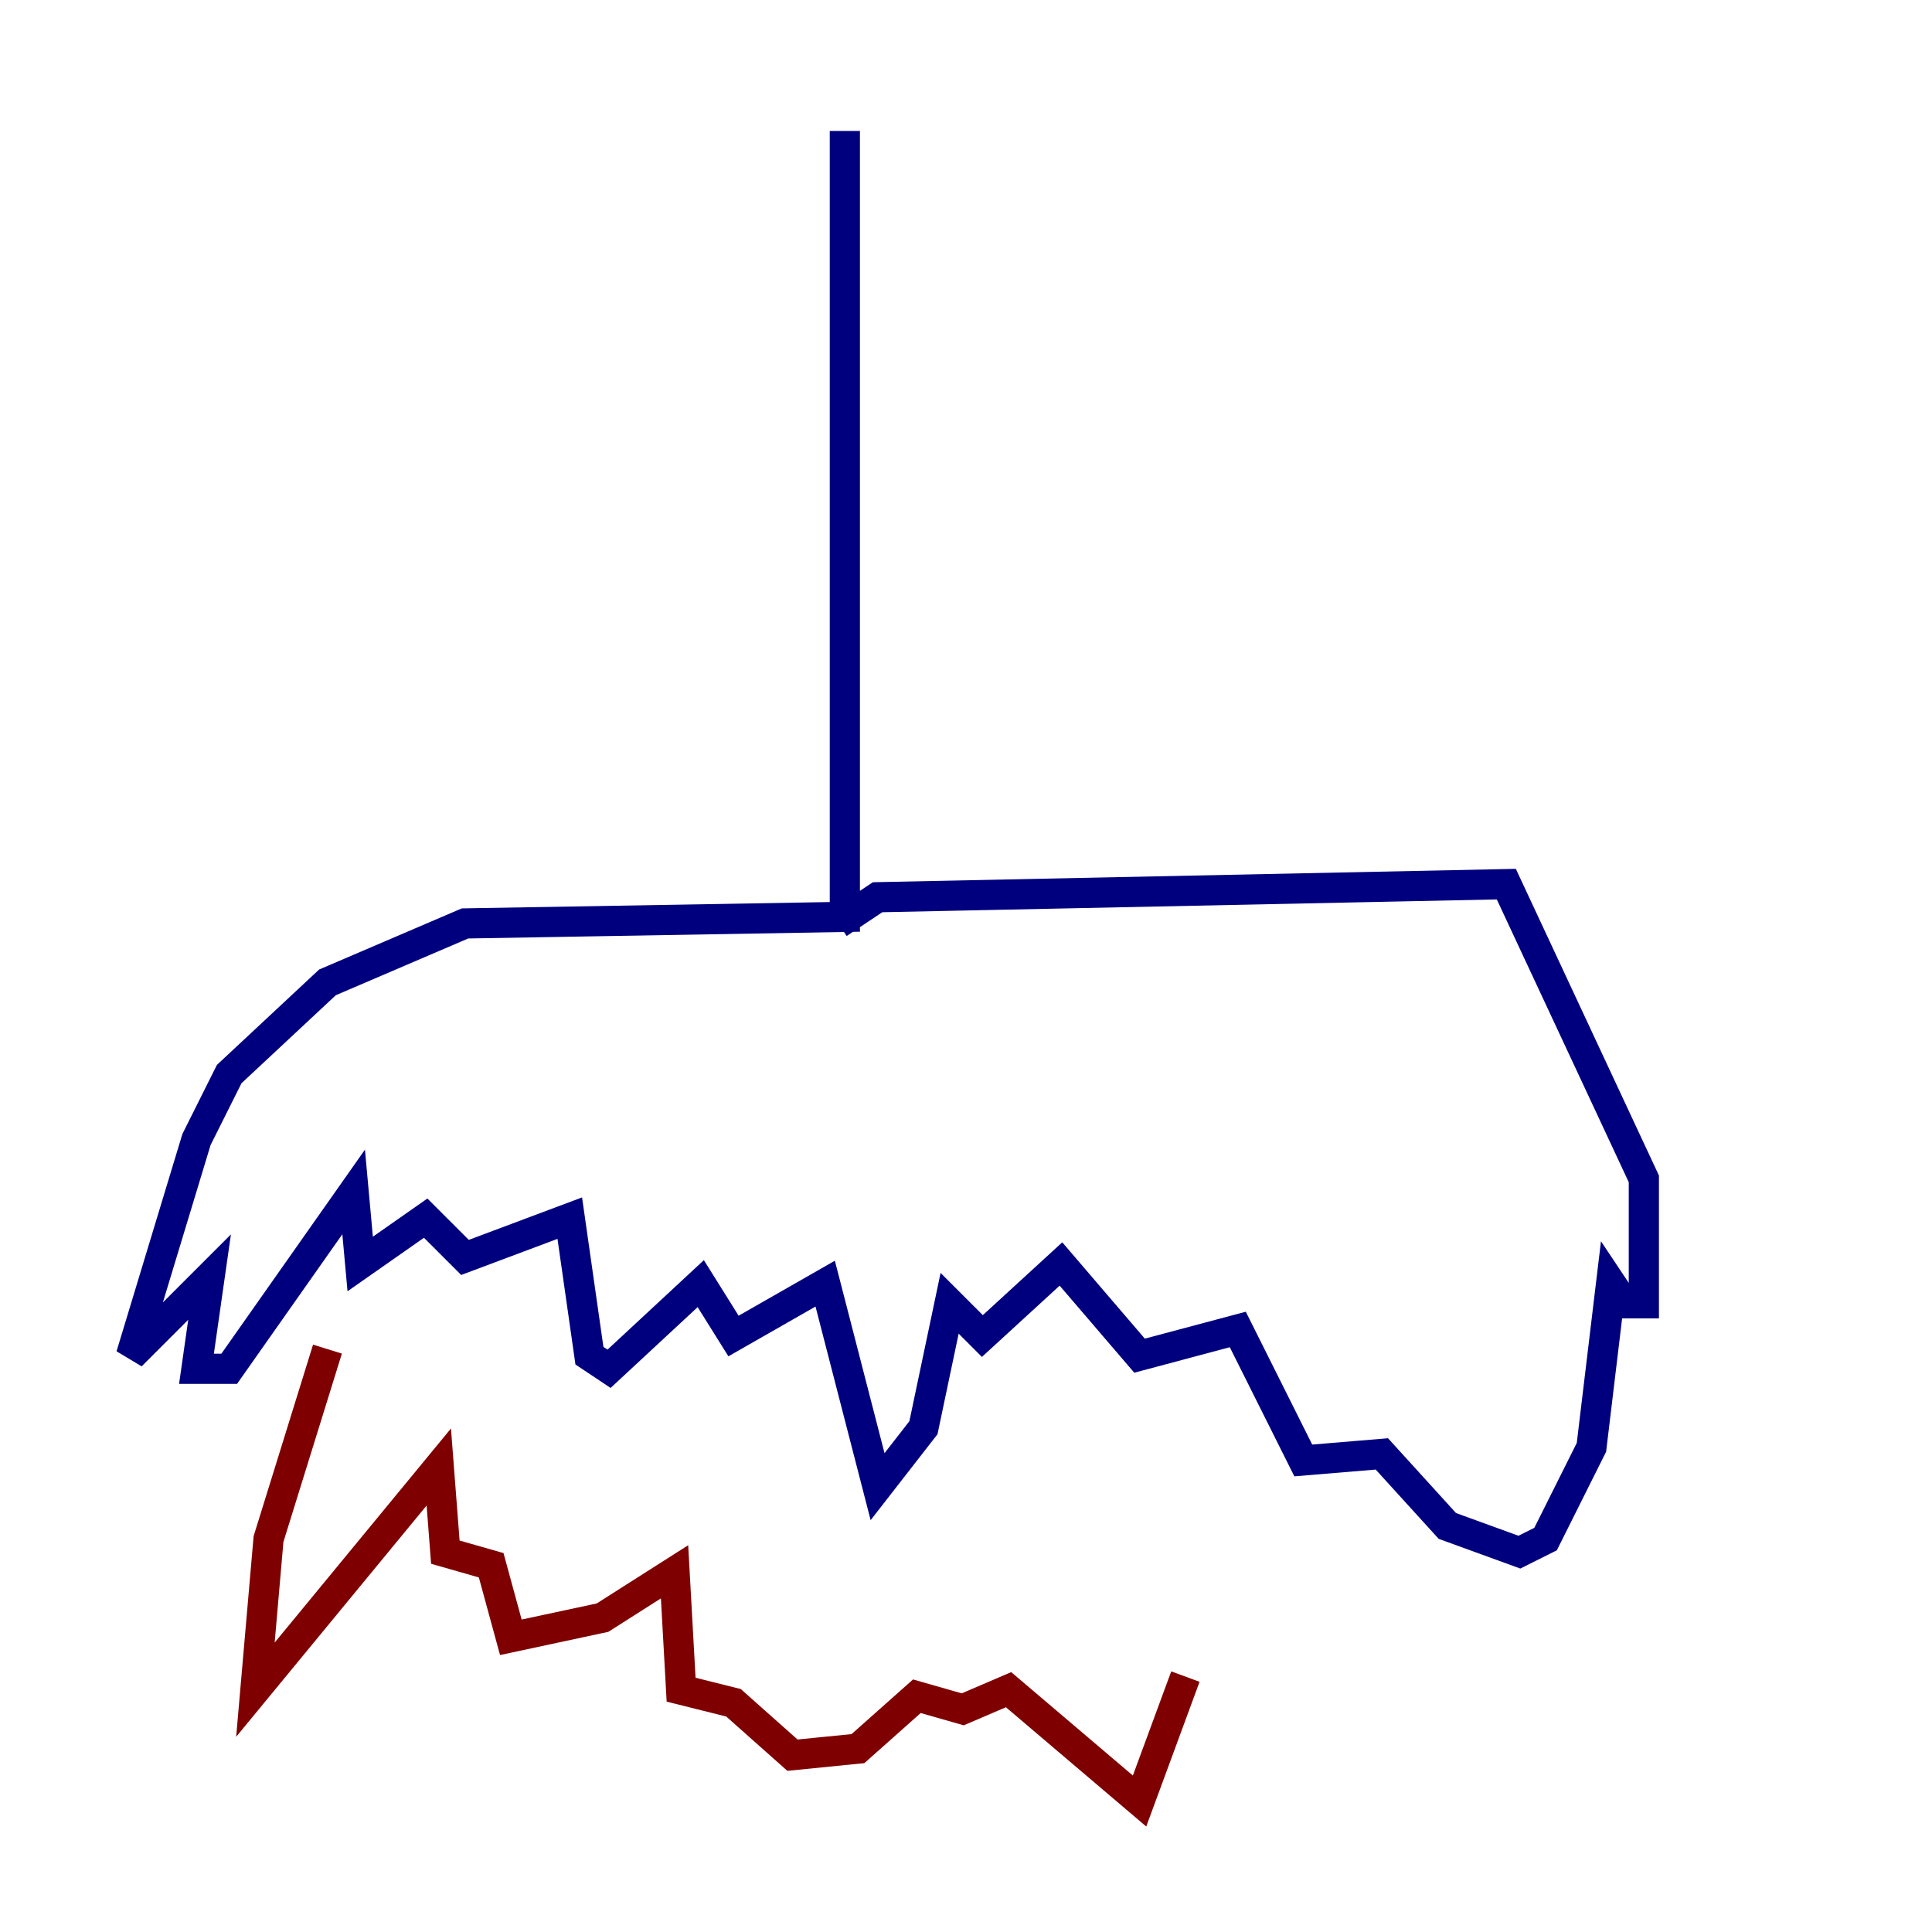 <?xml version="1.0" encoding="utf-8" ?>
<svg baseProfile="tiny" height="128" version="1.2" viewBox="0,0,128,128" width="128" xmlns="http://www.w3.org/2000/svg" xmlns:ev="http://www.w3.org/2001/xml-events" xmlns:xlink="http://www.w3.org/1999/xlink"><defs /><polyline fill="none" points="55.973,8.678 55.973,60.746 30.807,61.18 21.695,65.085 15.186,71.159 13.017,75.498 8.678,89.817 13.885,84.61 13.017,90.685 15.186,90.685 23.43,78.969 23.864,83.742 28.203,80.705 30.807,83.308 37.749,80.705 39.051,89.817 40.352,90.685 46.427,85.044 48.597,88.515 54.671,85.044 58.142,98.495 61.18,94.59 62.915,86.346 65.085,88.515 70.291,83.742 75.498,89.817 82.007,88.081 86.346,96.759 91.552,96.325 95.891,101.098 100.664,102.834 102.4,101.966 105.437,95.891 106.739,85.044 107.607,86.346 108.909,86.346 108.909,78.102 99.797,58.576 58.142,59.444 55.539,61.18" stroke="#00007f" stroke-width="2" /><polyline fill="none" points="21.695,89.383 17.79,101.966 16.922,111.946 29.071,97.193 29.505,102.834 32.542,103.702 33.844,108.475 39.919,107.173 44.691,104.136 45.125,111.946 48.597,112.814 52.502,116.285 56.841,115.851 60.746,112.38 63.783,113.248 66.82,111.946 75.498,119.322 78.536,111.078" stroke="#7f0000" stroke-width="2" /></svg>